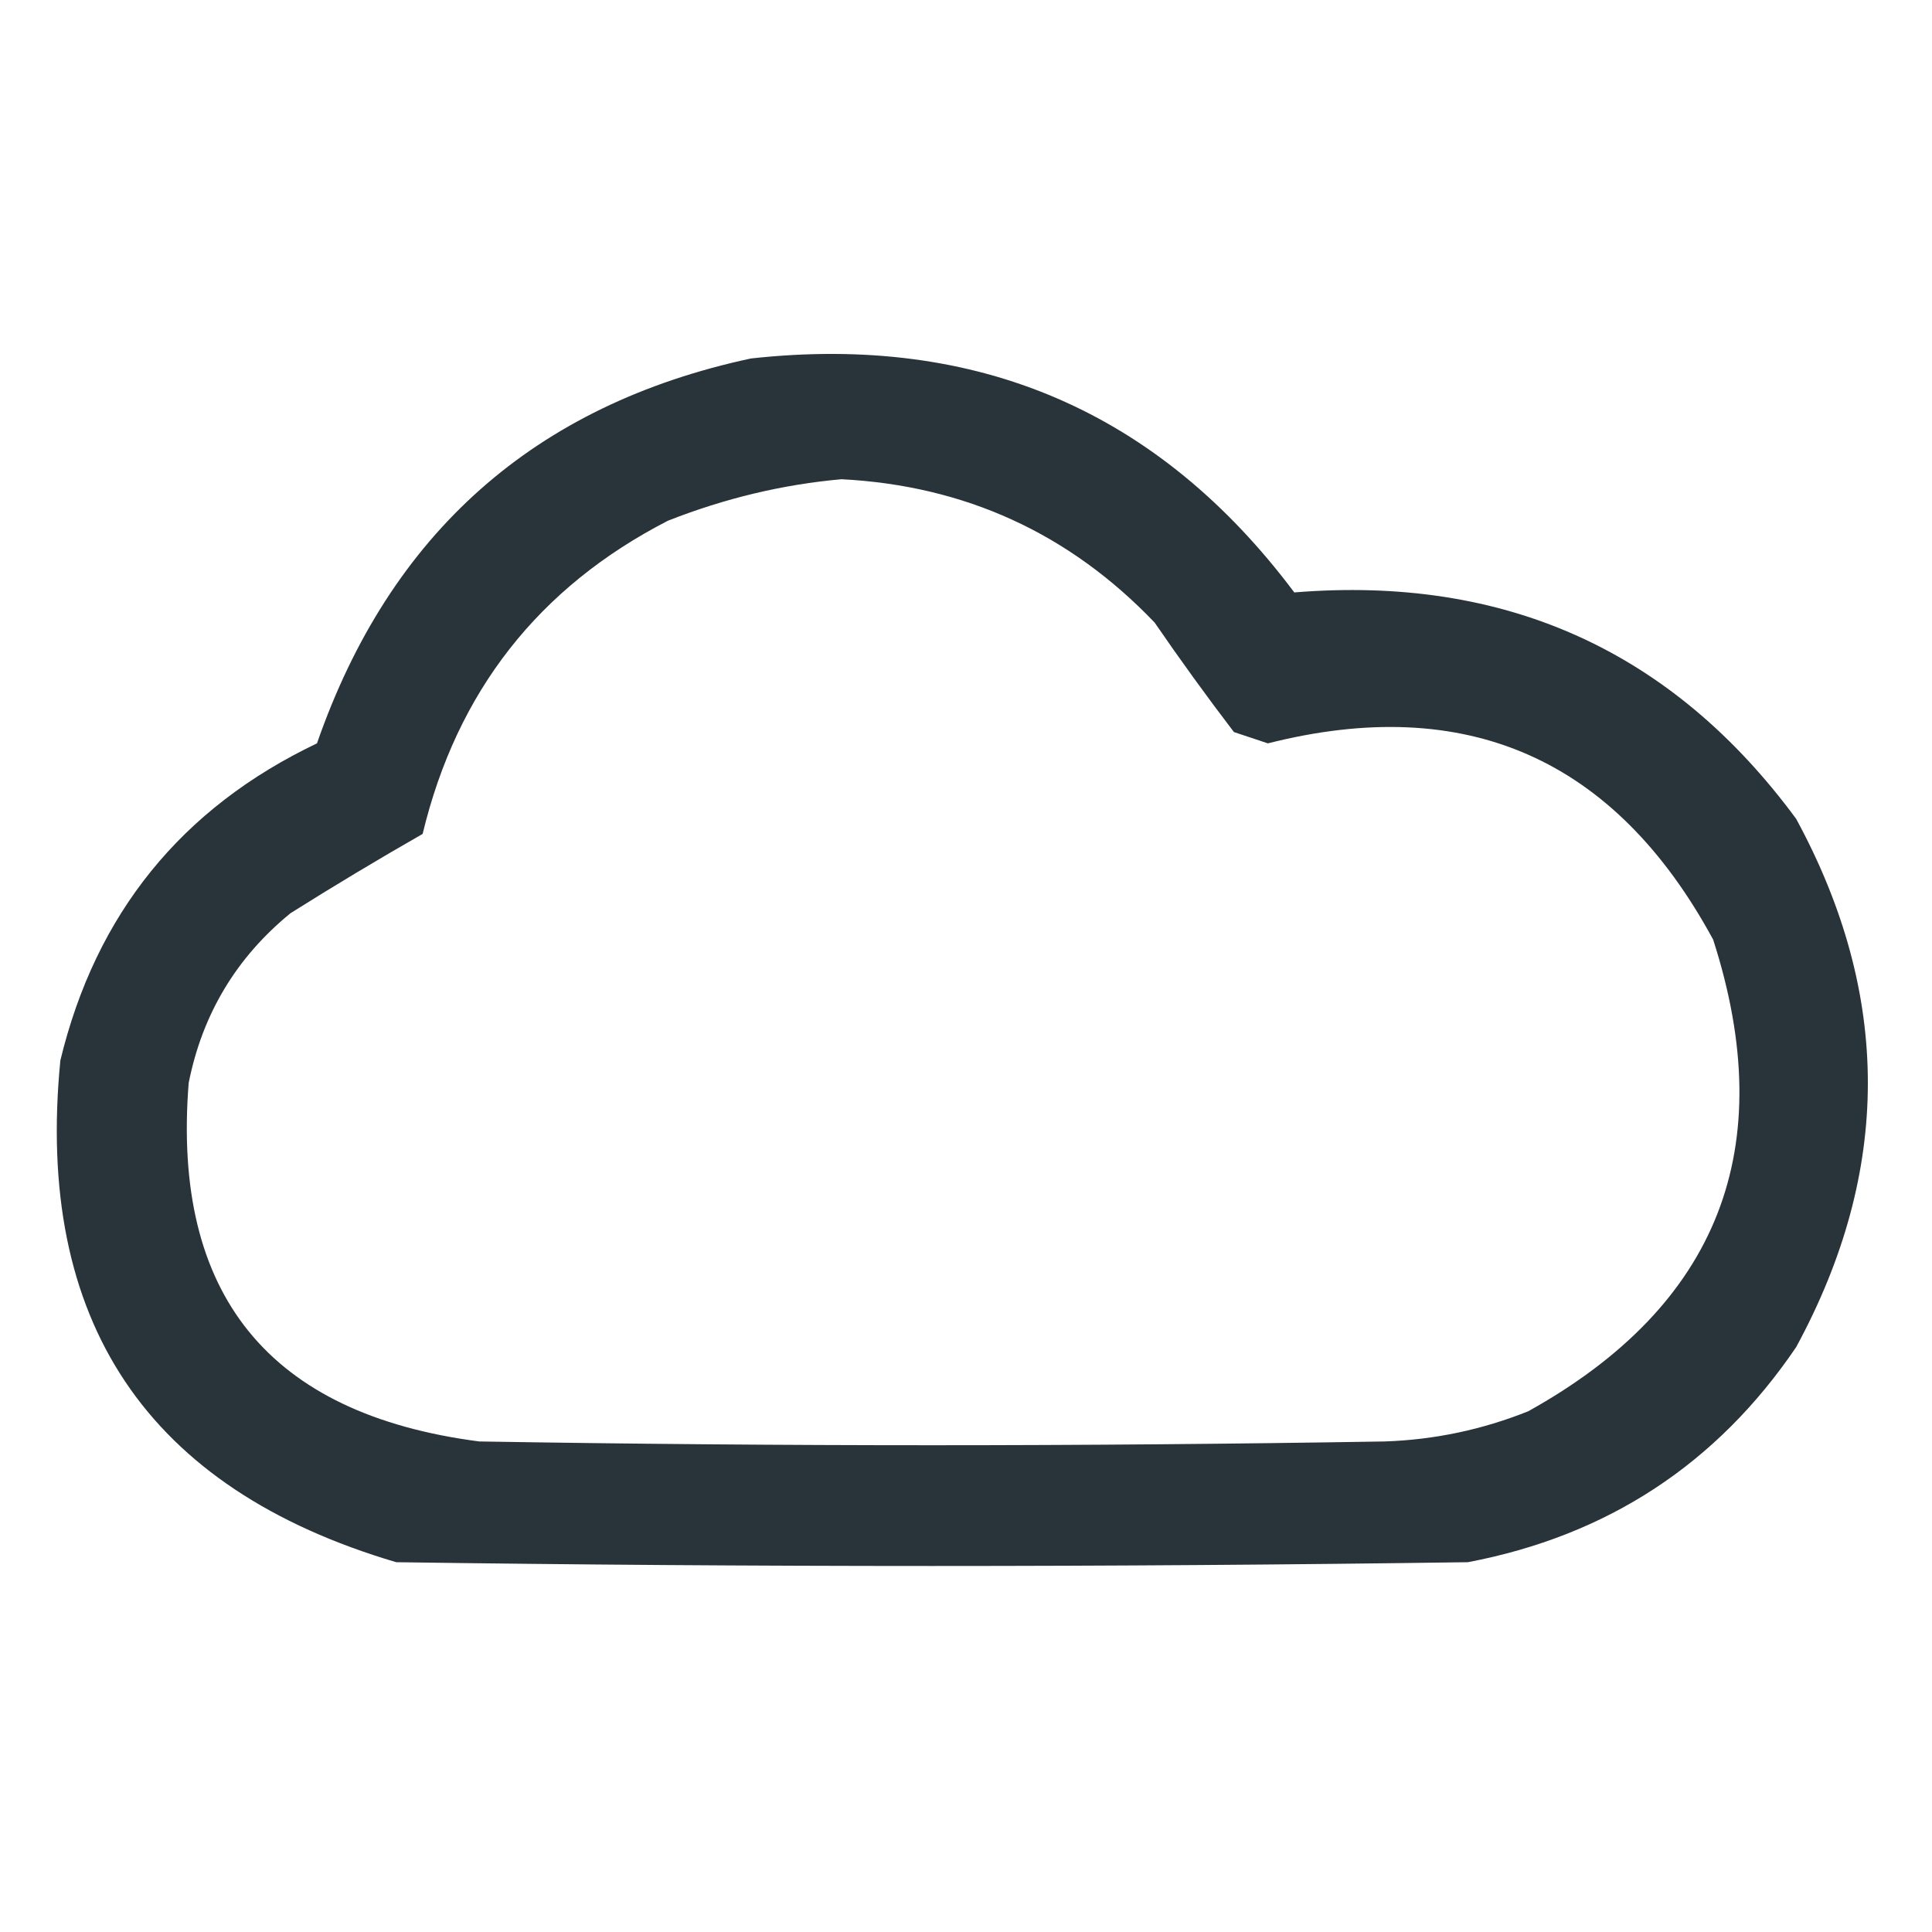 <?xml version="1.0" encoding="UTF-8"?>
<!DOCTYPE svg PUBLIC "-//W3C//DTD SVG 1.1//EN" "http://www.w3.org/Graphics/SVG/1.1/DTD/svg11.dtd">
<svg xmlns="http://www.w3.org/2000/svg" version="1.1" width="256px" height="256px" style="shape-rendering:geometricPrecision; text-rendering:geometricPrecision; image-rendering:optimizeQuality; fill-rule:evenodd; clip-rule:evenodd" xmlns:xlink="http://www.w3.org/1999/xlink">
<g><path style="opacity:0.984" fill="#253137" d="M 99.5,47.5 C 129.534,44.192 153.534,54.525 171.5,78.5C 199.42,76.217 221.587,86.217 238,108.5C 250.667,131.833 250.667,155.167 238,178.5C 227.501,193.981 213.001,203.481 194.5,207C 147.167,207.667 99.833,207.667 52.5,207C 19.433,197.233 4.6,175.066 8,140.5C 12.706,121.063 24.04,107.063 42,98.5C 51.681,70.645 70.847,53.645 99.5,47.5 Z M 111.5,63.5 C 127.864,64.342 141.698,70.675 153,82.5C 156.378,87.422 159.878,92.255 163.5,97C 165,97.5 166.5,98 168,98.5C 194.325,91.837 213.992,100.504 227,124.5C 235.903,152.137 227.736,172.971 202.5,187C 196.4,189.442 190.067,190.775 183.5,191C 143.5,191.667 103.5,191.667 63.5,191C 35.607,187.382 22.773,171.549 25,143.5C 26.815,134.368 31.315,126.868 38.5,121C 44.283,117.361 50.116,113.861 56,110.5C 60.535,91.643 71.368,77.81 88.5,69C 96.035,66.031 103.701,64.198 111.5,63.5 Z"/></g>
</svg>
